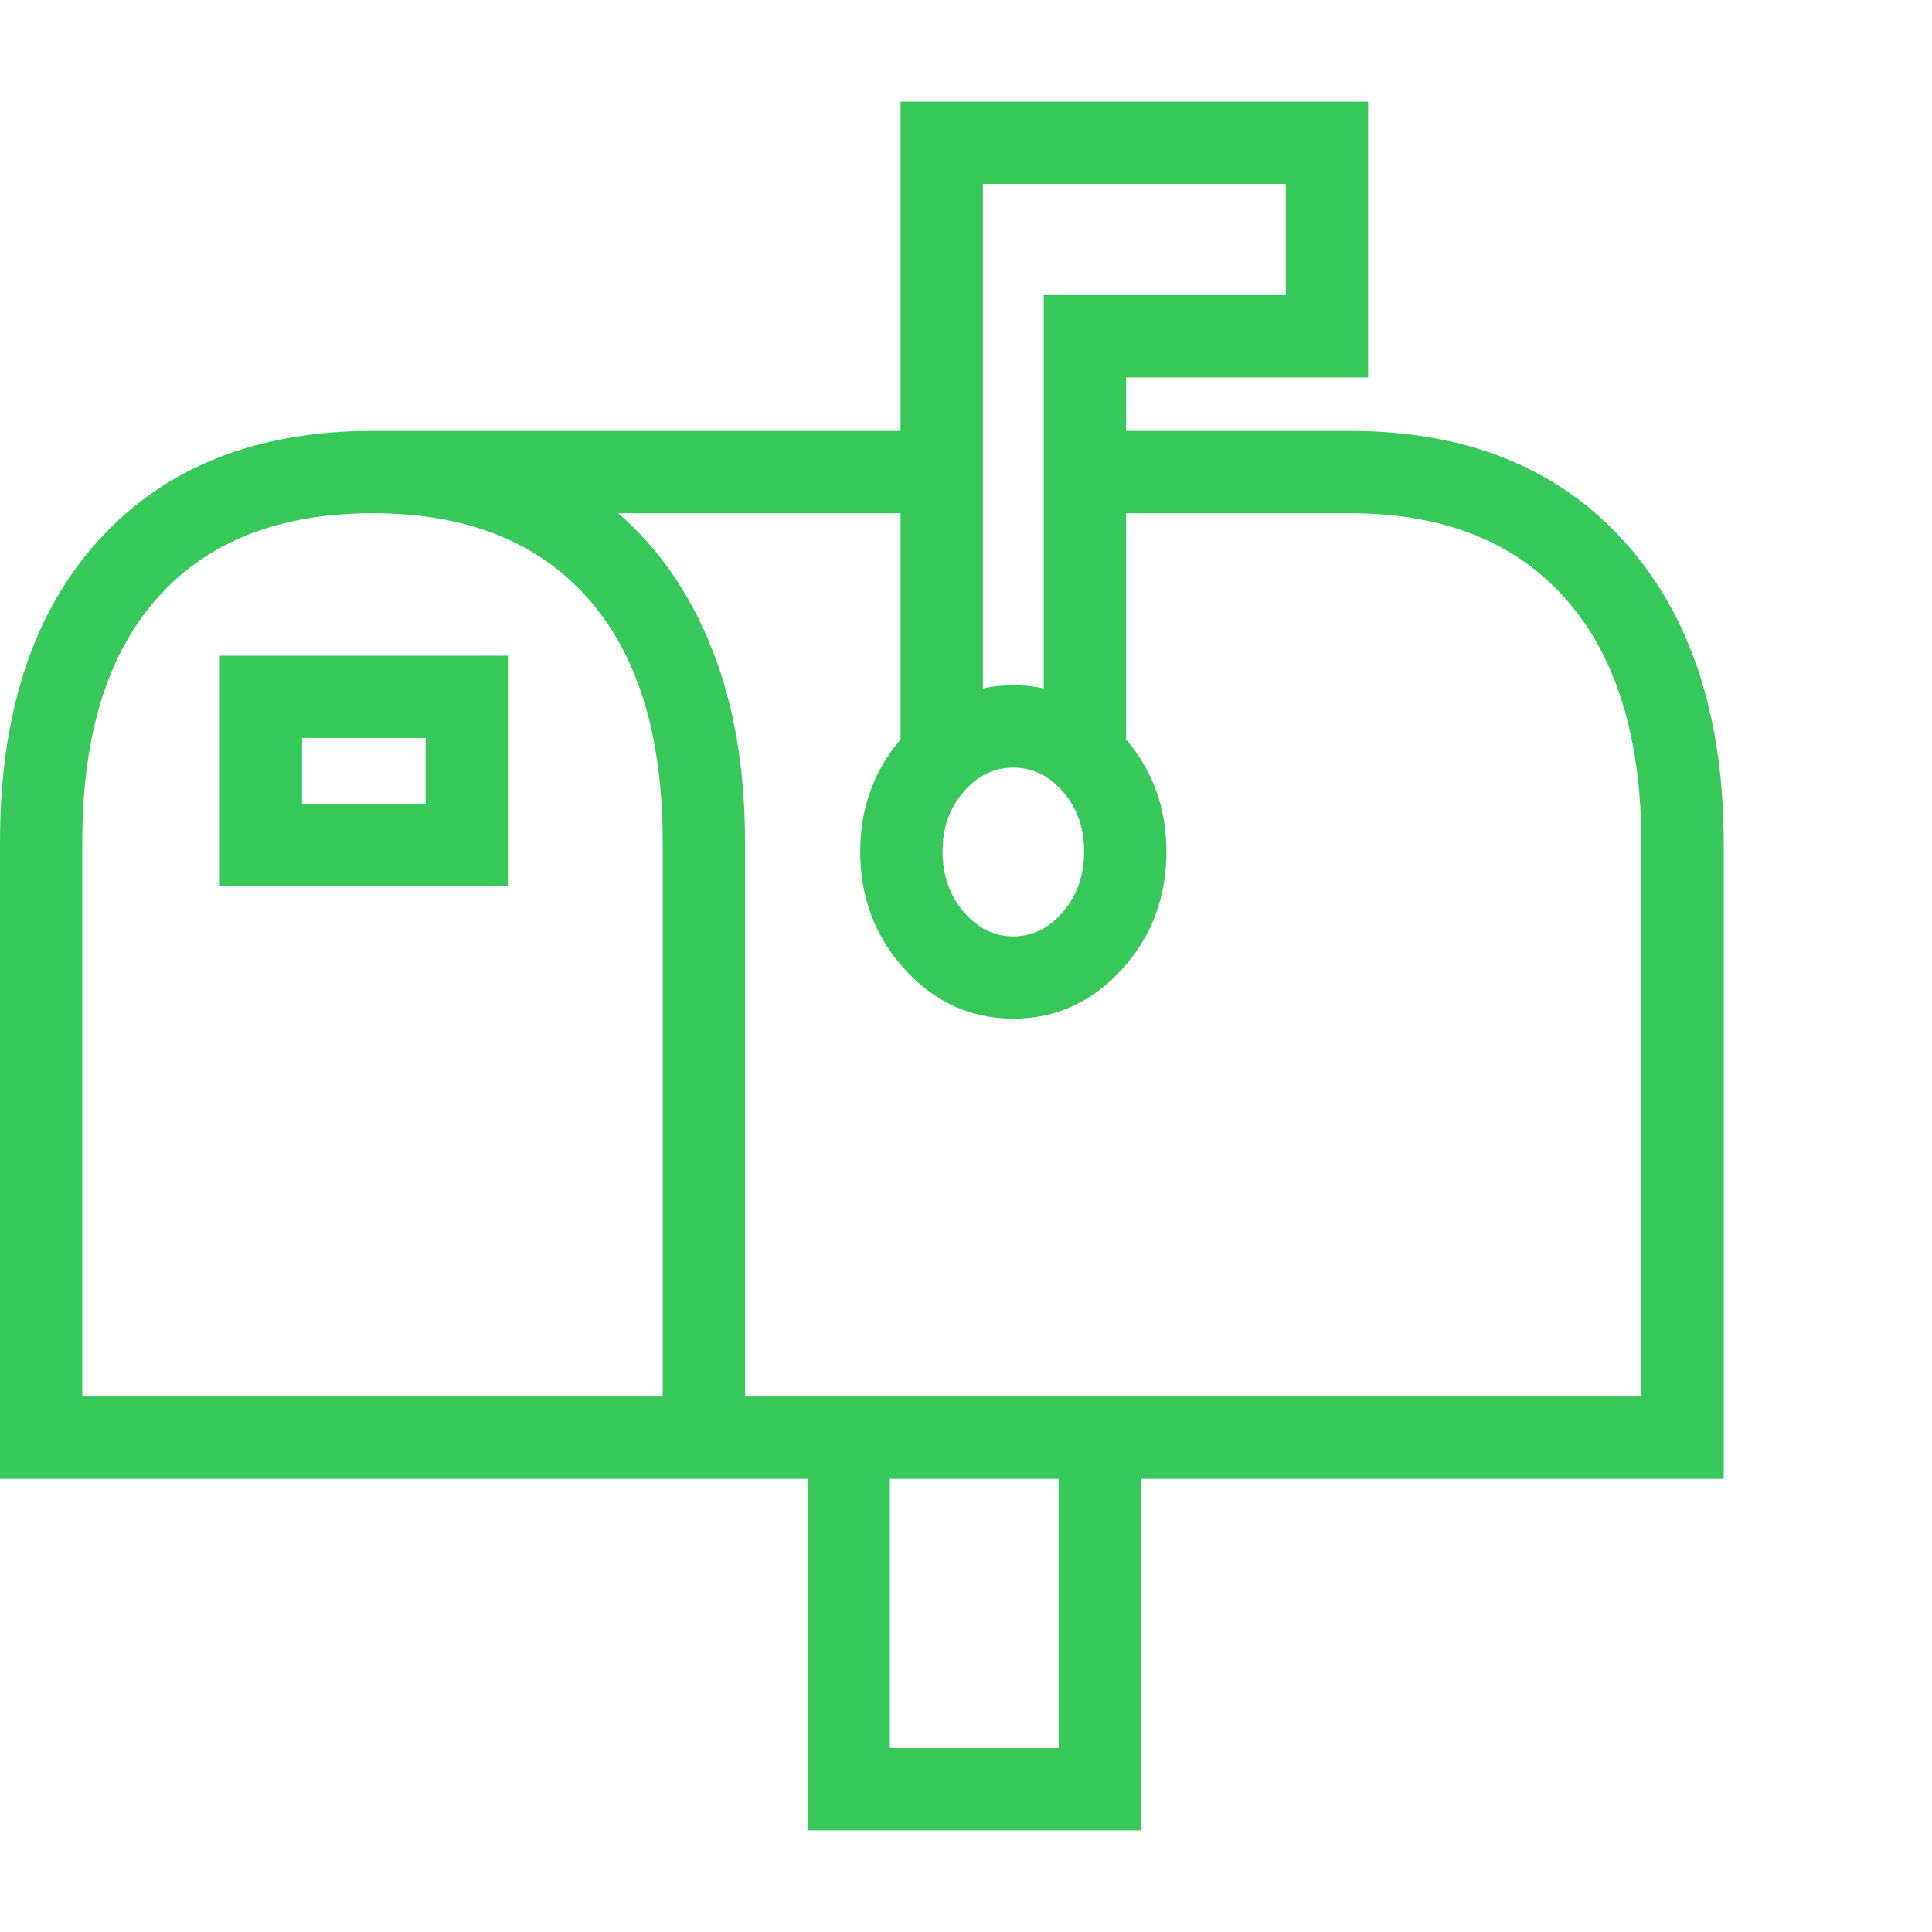 <svg version="1.1" xmlns="http://www.w3.org/2000/svg" style="fill:rgba(0,0,0,1.0)" width="256" height="256" viewBox="0 0 36.672 32.812"><path fill="rgb(55, 200, 90)" d="M20.578 14.234 C20.578 13.786 20.445 13.409 20.18 13.102 C19.914 12.794 19.599 12.641 19.234 12.641 C18.87 12.641 18.555 12.794 18.289 13.102 C18.023 13.409 17.891 13.786 17.891 14.234 C17.891 14.682 18.023 15.062 18.289 15.375 C18.555 15.688 18.87 15.844 19.234 15.844 C19.599 15.844 19.914 15.688 20.18 15.375 C20.445 15.062 20.578 14.682 20.578 14.234 Z M22.141 14.234 C22.141 15.109 21.857 15.857 21.289 16.477 C20.721 17.096 20.036 17.406 19.234 17.406 C18.432 17.406 17.747 17.096 17.18 16.477 C16.612 15.857 16.328 15.109 16.328 14.234 C16.328 13.37 16.612 12.628 17.18 12.008 C17.747 11.388 18.432 11.078 19.234 11.078 C20.036 11.078 20.721 11.388 21.289 12.008 C21.857 12.628 22.141 13.37 22.141 14.234 Z M21.375 12.375 L19.812 12.375 L19.812 3.672 L24.406 3.672 L24.406 1.562 L18.656 1.562 L18.656 12.375 L17.094 12.375 L17.094 -0 L25.969 -0 L25.969 5.234 L21.375 5.234 Z M8.078 13.328 L8.078 12.078 L5.734 12.078 L5.734 13.328 Z M9.641 14.891 L4.172 14.891 L4.172 10.516 L9.641 10.516 Z M0 26.141 L0 14.047 C0 11.599 0.628 9.688 1.883 8.312 C3.138 6.937 4.865 6.25 7.062 6.25 L17.562 6.25 L17.562 7.812 L11.734 7.812 C12.505 8.479 13.099 9.339 13.516 10.391 C13.932 11.443 14.141 12.661 14.141 14.047 L14.141 24.578 L31.156 24.578 L31.156 14.094 C31.156 12.073 30.677 10.521 29.719 9.438 C28.76 8.354 27.396 7.812 25.625 7.812 L20.375 7.812 L20.375 6.25 L25.625 6.25 C27.833 6.25 29.568 6.948 30.828 8.344 C32.089 9.74 32.719 11.656 32.719 14.094 L32.719 26.141 L21.656 26.141 L21.656 32.812 L15.328 32.812 L15.328 26.141 Z M1.562 24.578 L12.578 24.578 L12.578 14.047 C12.578 12.026 12.102 10.482 11.148 9.414 C10.195 8.346 8.839 7.812 7.078 7.812 C5.307 7.812 3.945 8.346 2.992 9.414 C2.039 10.482 1.562 12.026 1.562 14.047 Z M16.891 31.25 L20.094 31.25 L20.094 26.141 L16.891 26.141 Z M36.672 27.344" /></svg>